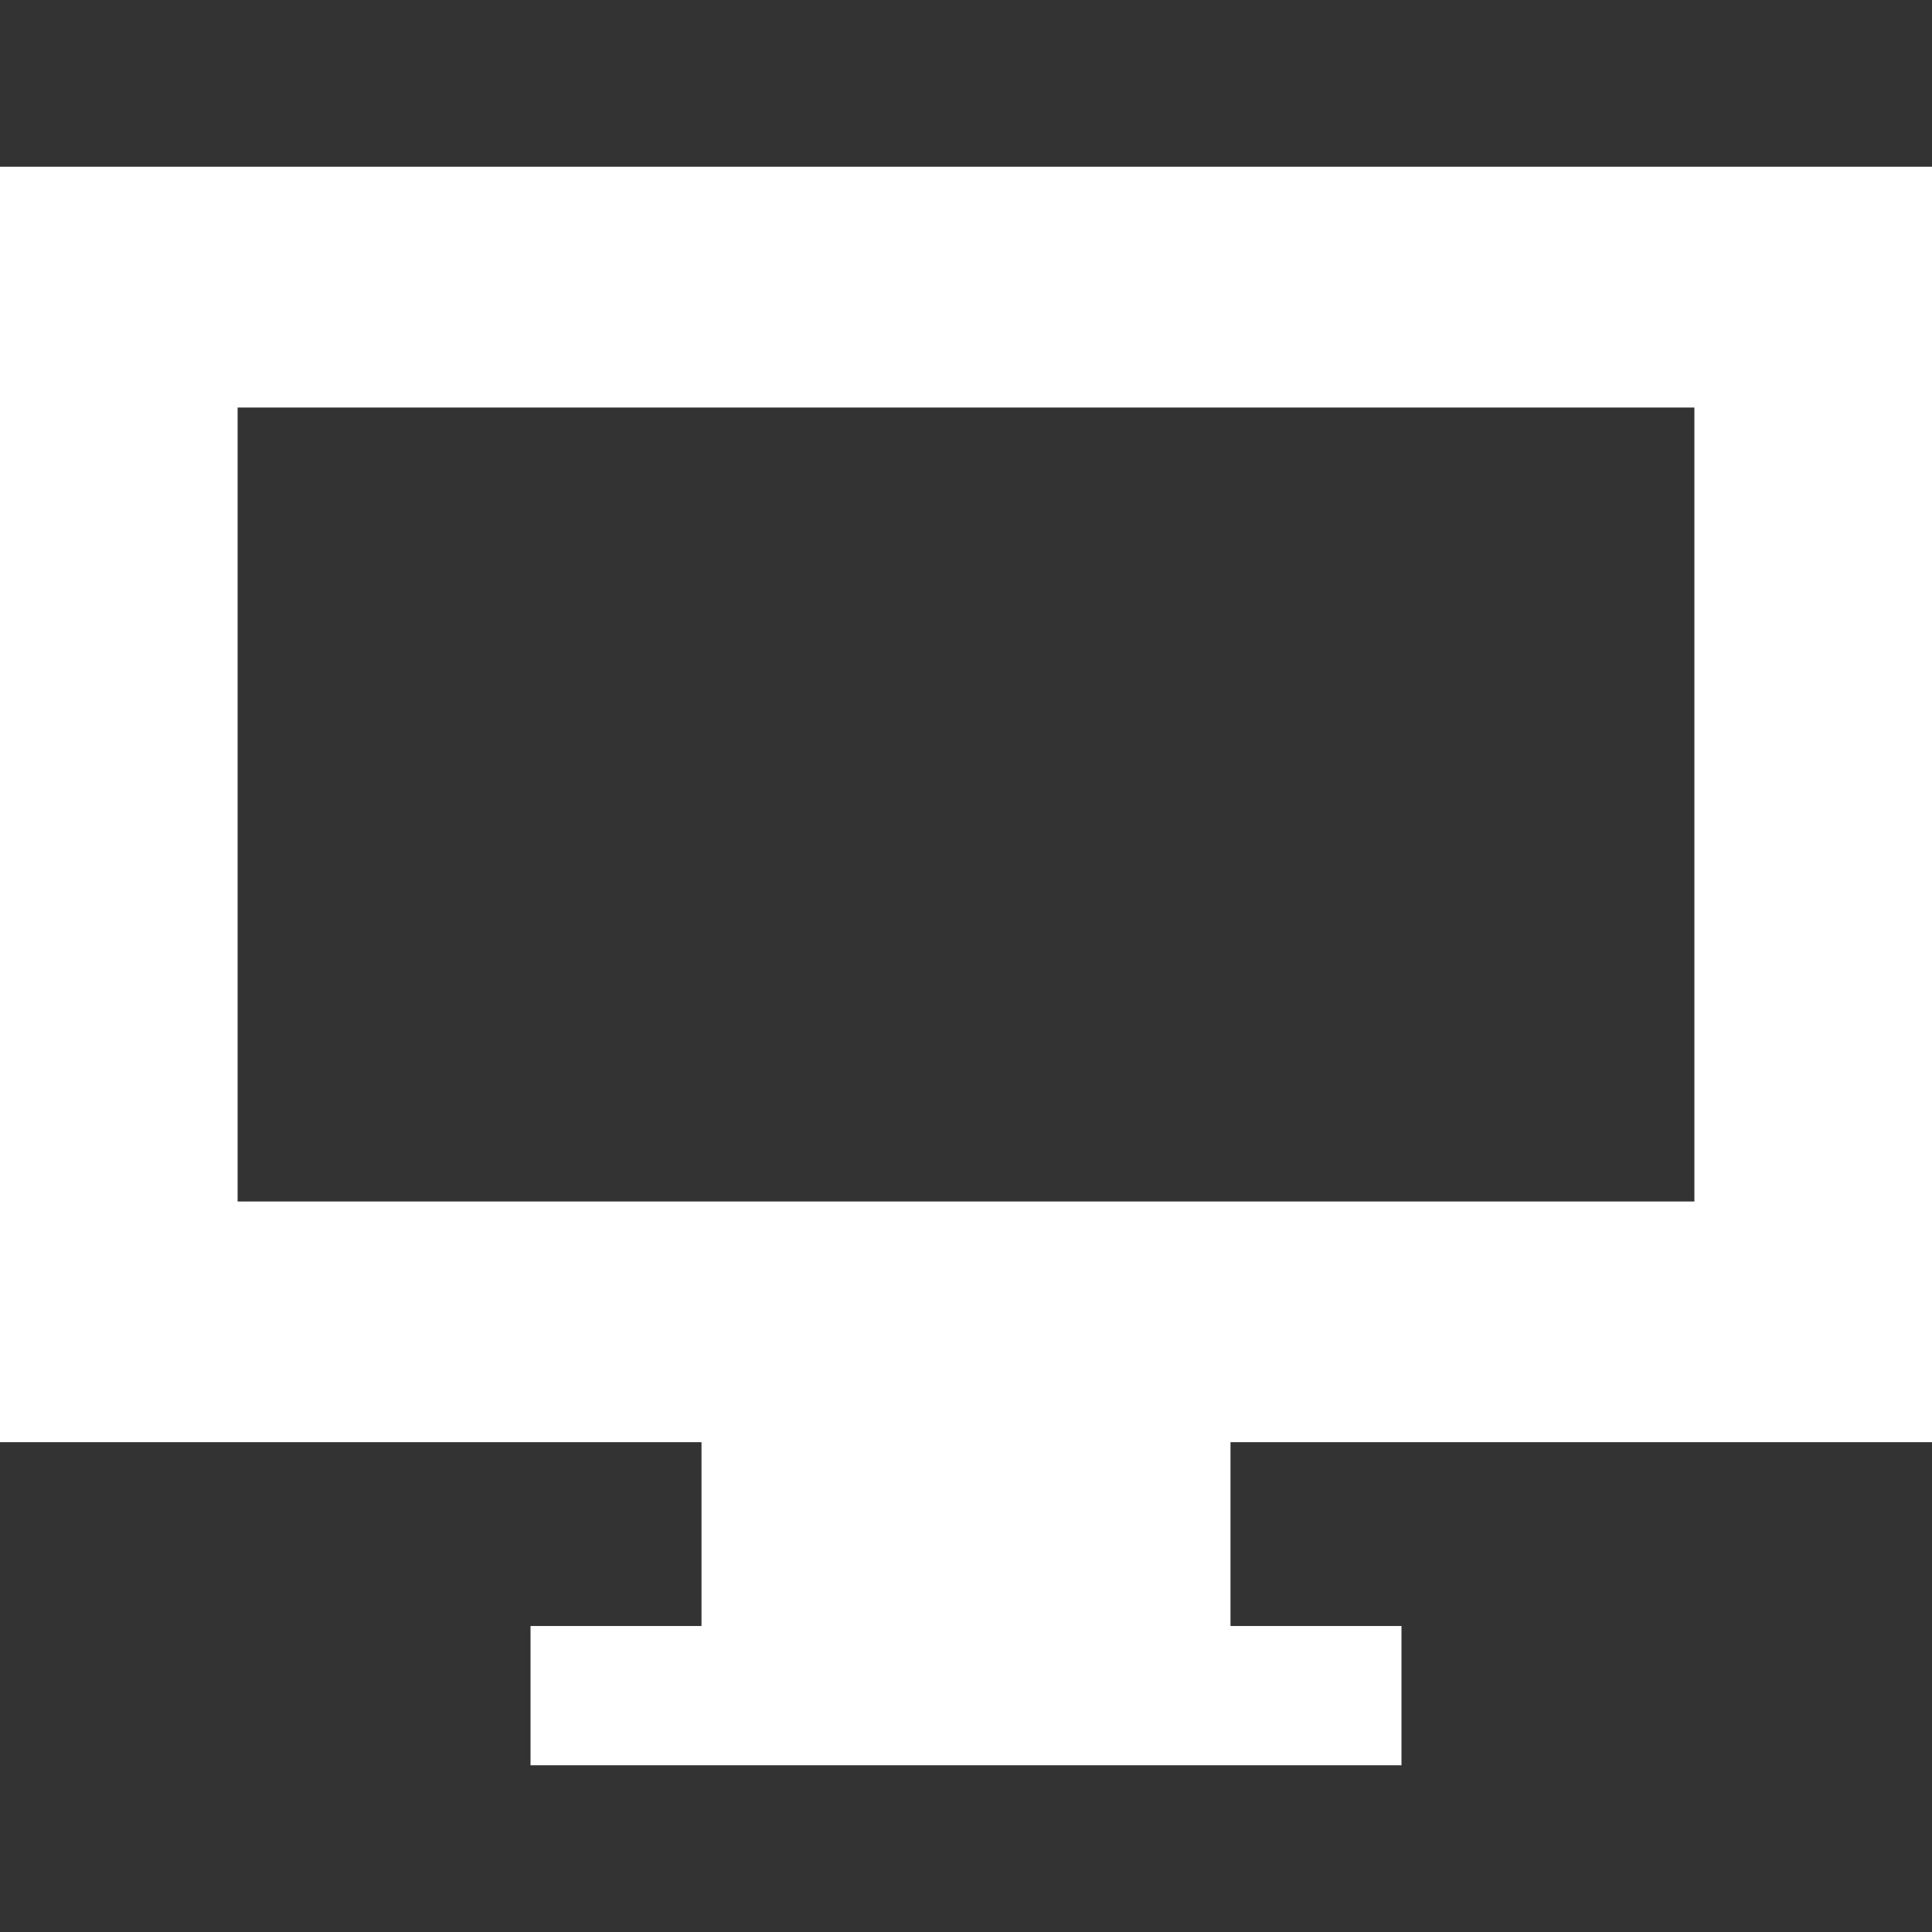 <svg width="315" height="315" viewBox="0 0 315 315" fill="none" xmlns="http://www.w3.org/2000/svg">
<rect x="0" y="0" width="315" height="315" fill="#333333" stroke="none"/>
<path d="M0 27.186V235.135H114.376V265.109H86.498V287.814H228.502V265.109H200.624V235.135H315V27.186H0ZM38.74 66.445H276.259V195.895H38.74V66.445Z" fill="white"/>
</svg>
